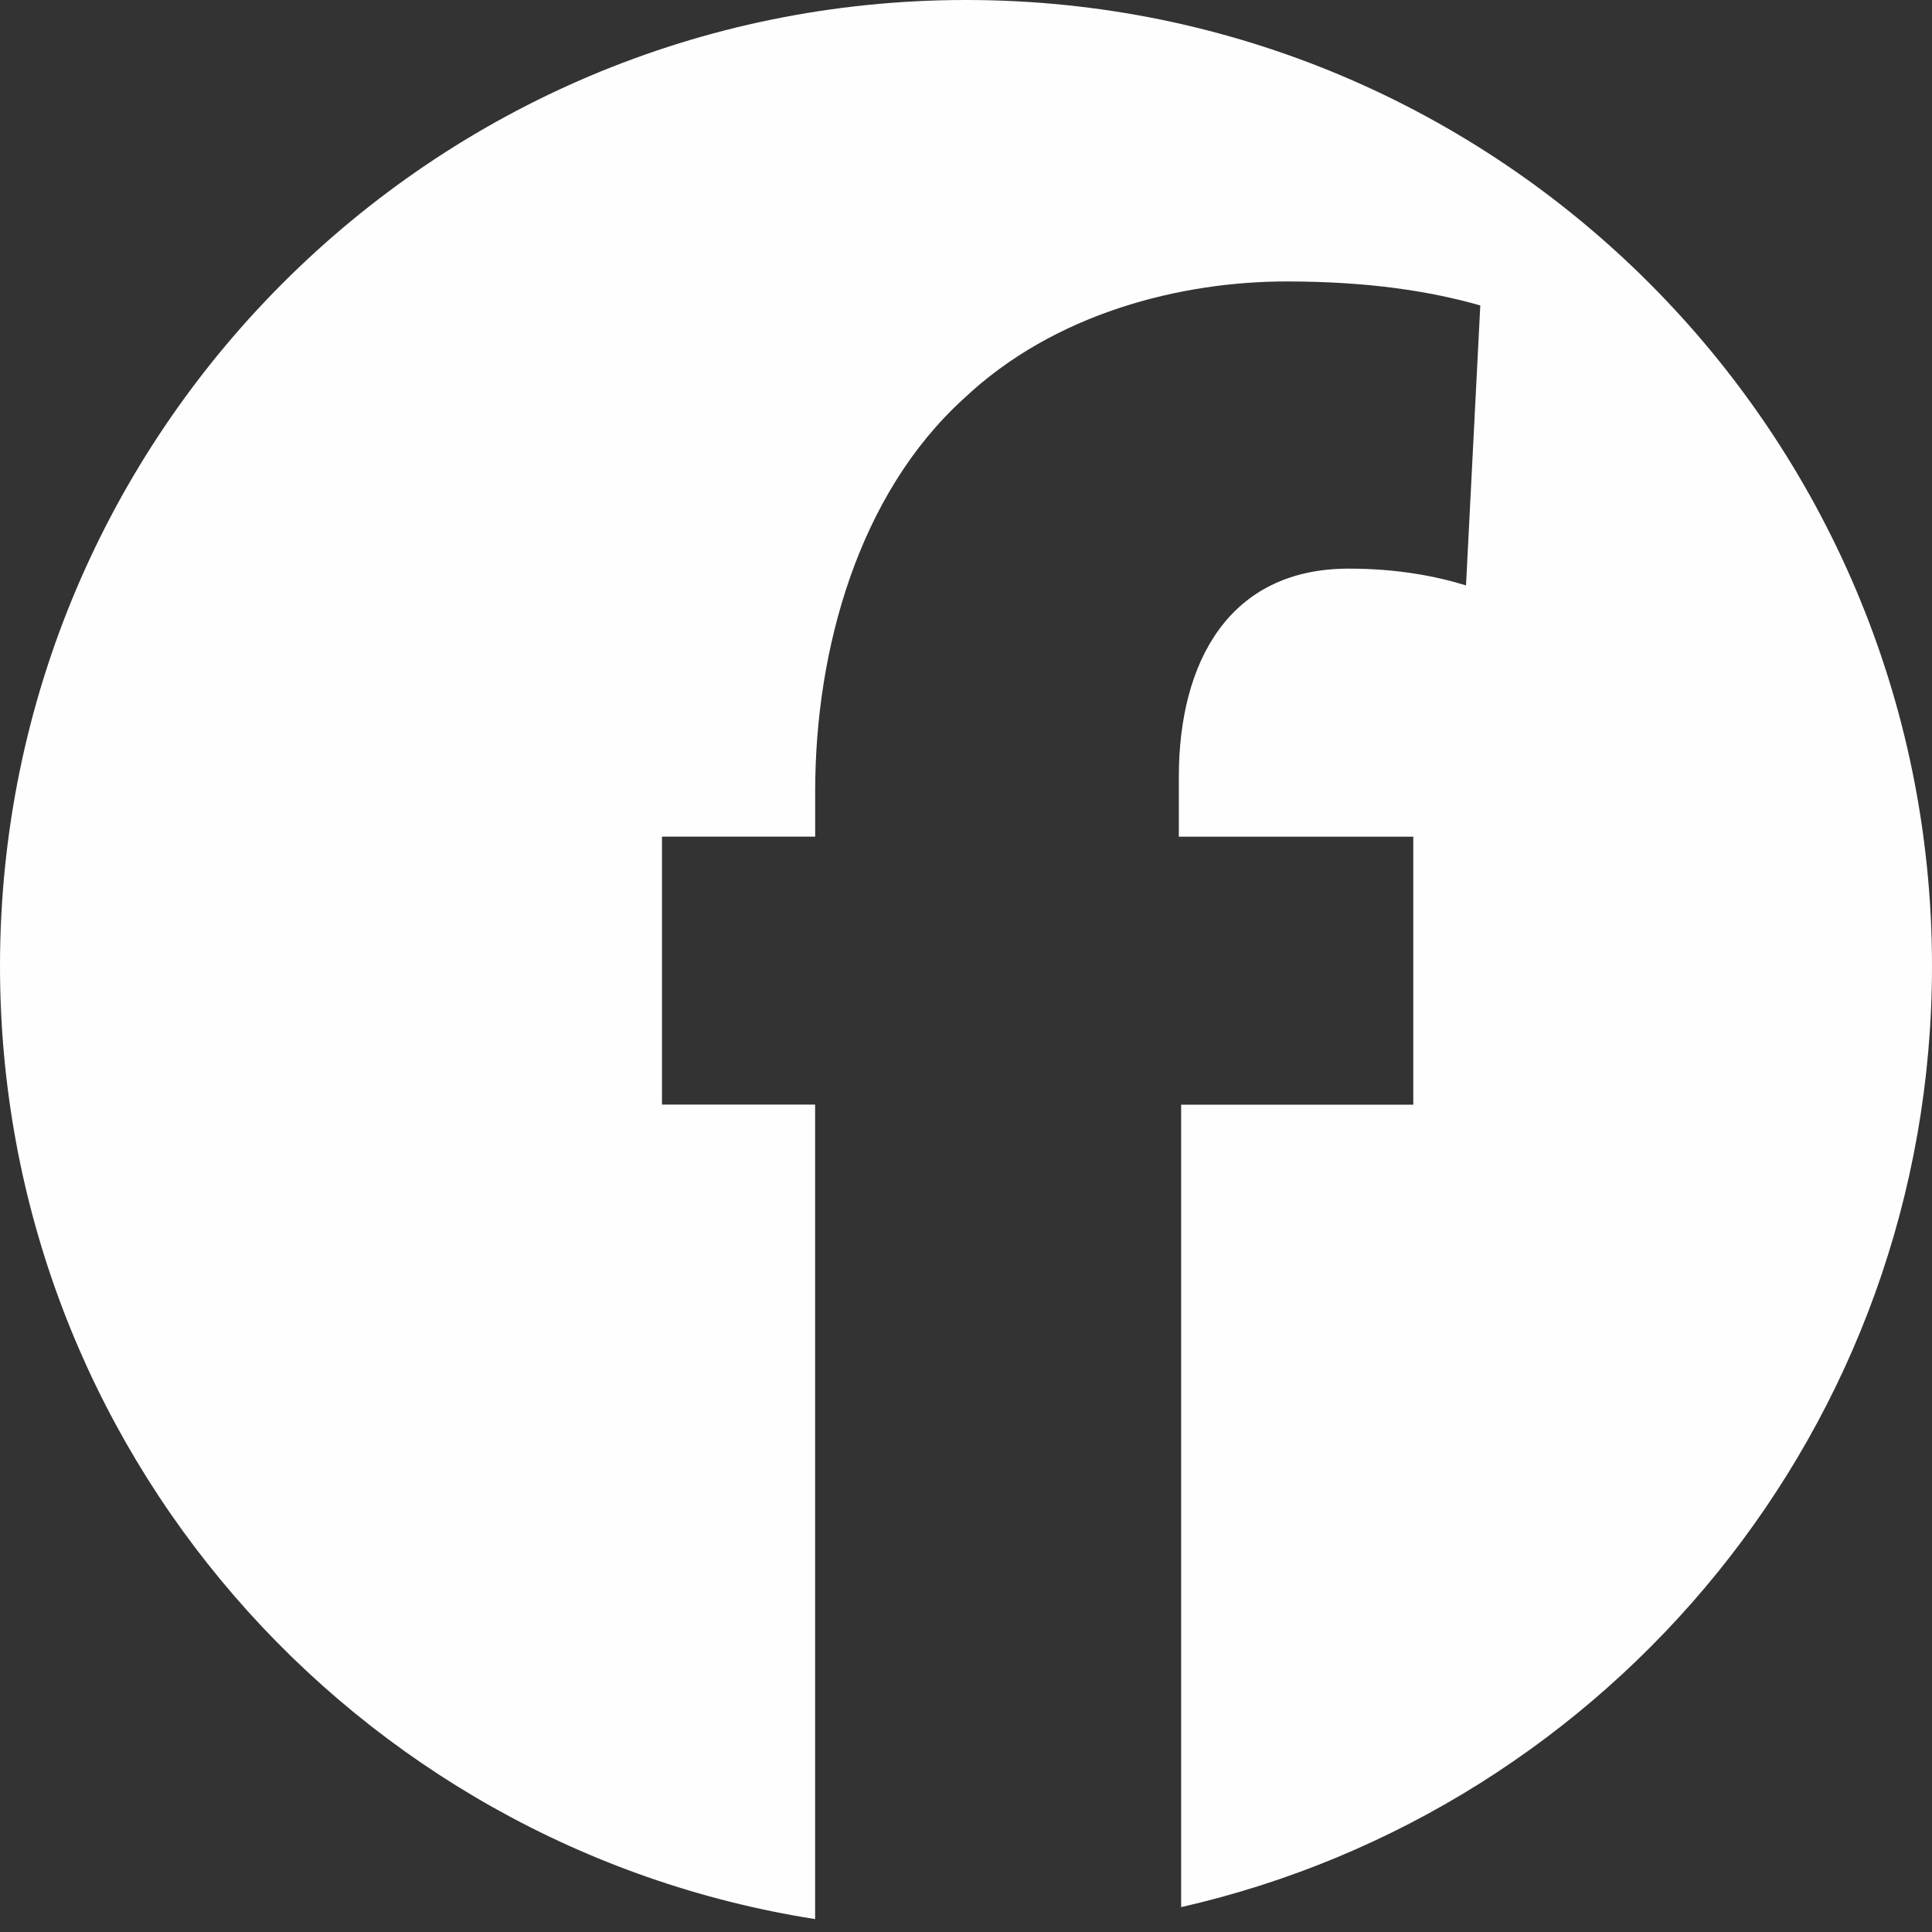 <svg width="31" height="31" viewBox="0 0 31 31" fill="none" xmlns="http://www.w3.org/2000/svg">
<rect x="0" y="0" width="31" height="31" fill="#333333" stroke="none"/>
<path d="M31 15.501C31 22.873 25.849 29.03 18.952 30.601V17.725H22.677V13.425H18.915V12.465C18.915 10.622 19.721 9.124 21.64 9.124C22.409 9.124 23.023 9.24 23.523 9.393L23.752 4.901C22.946 4.671 21.95 4.516 20.644 4.516C18.955 4.516 16.919 5.018 15.461 6.399C13.771 7.935 13.08 10.431 13.08 12.695V13.424H10.622V17.724H13.079V30.793C5.672 29.629 0 23.236 0 15.501C0 6.94 6.94 5.87158e-08 15.501 5.87158e-08C24.061 -0.001 31 6.94 31 15.501Z" fill="#FEFEFE"/>
</svg>
